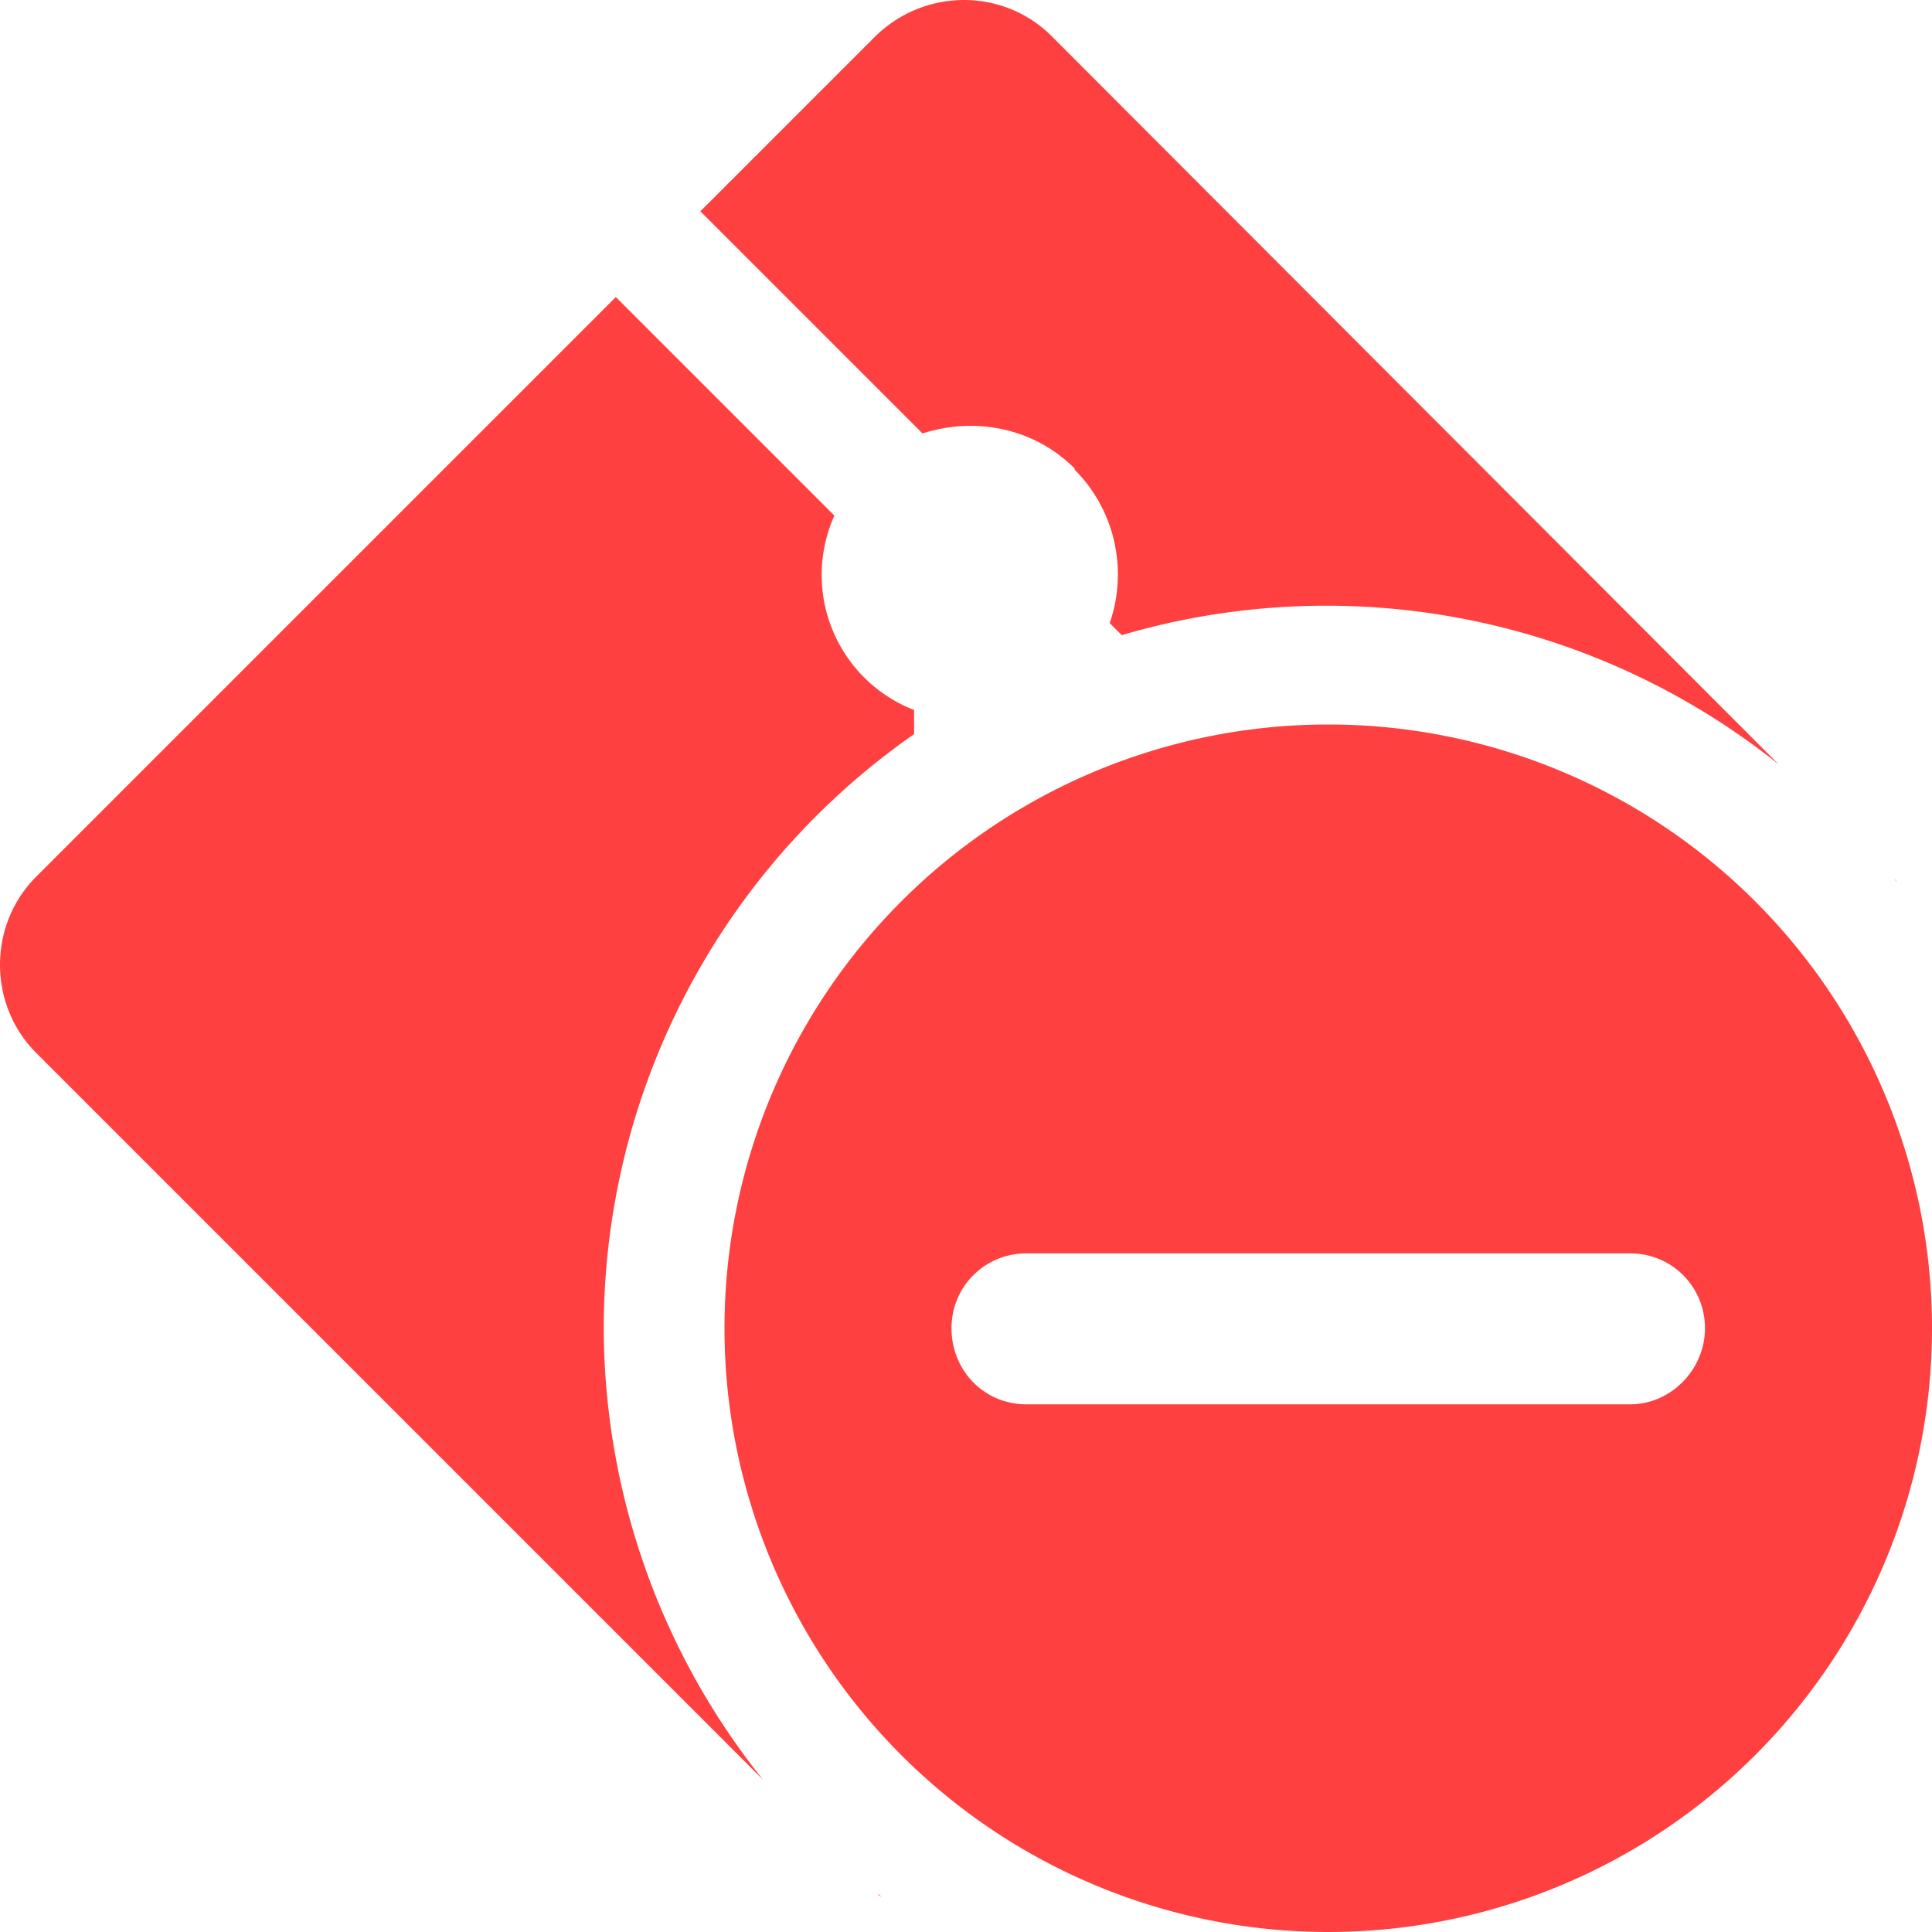 <svg xmlns="http://www.w3.org/2000/svg" viewBox="0 0 16 16"><path fill="#ff4040" d="m15.69 7.28.02.03-.01-.02zM8.9 3.89c.34.34.44.84.29 1.27l.1.1a6 6 0 0 1 5.44 1.07L8.71.3c-.4-.4-1.05-.4-1.46 0L5.8 1.75l1.84 1.84c.43-.14.92-.05 1.26.29ZM5 11a6 6 0 0 1 2.57-4.92v-.2a1.2 1.2 0 0 1-.66-1.61L5.1 2.46.3 7.26c-.4.4-.4 1.06 0 1.46l6.02 6.02A6 6 0 0 1 5 11.01Zm2.28 4.69.02.02-.03-.02Z"/><path fill="#ff4040" d="M11 6a5 5 0 1 0 0 10 5 5 0 0 0 0-10m2.5 5.63h-5c-.35 0-.62-.28-.62-.63s.28-.62.62-.62h5c.35 0 .62.28.62.62s-.28.63-.62.63"/></svg>